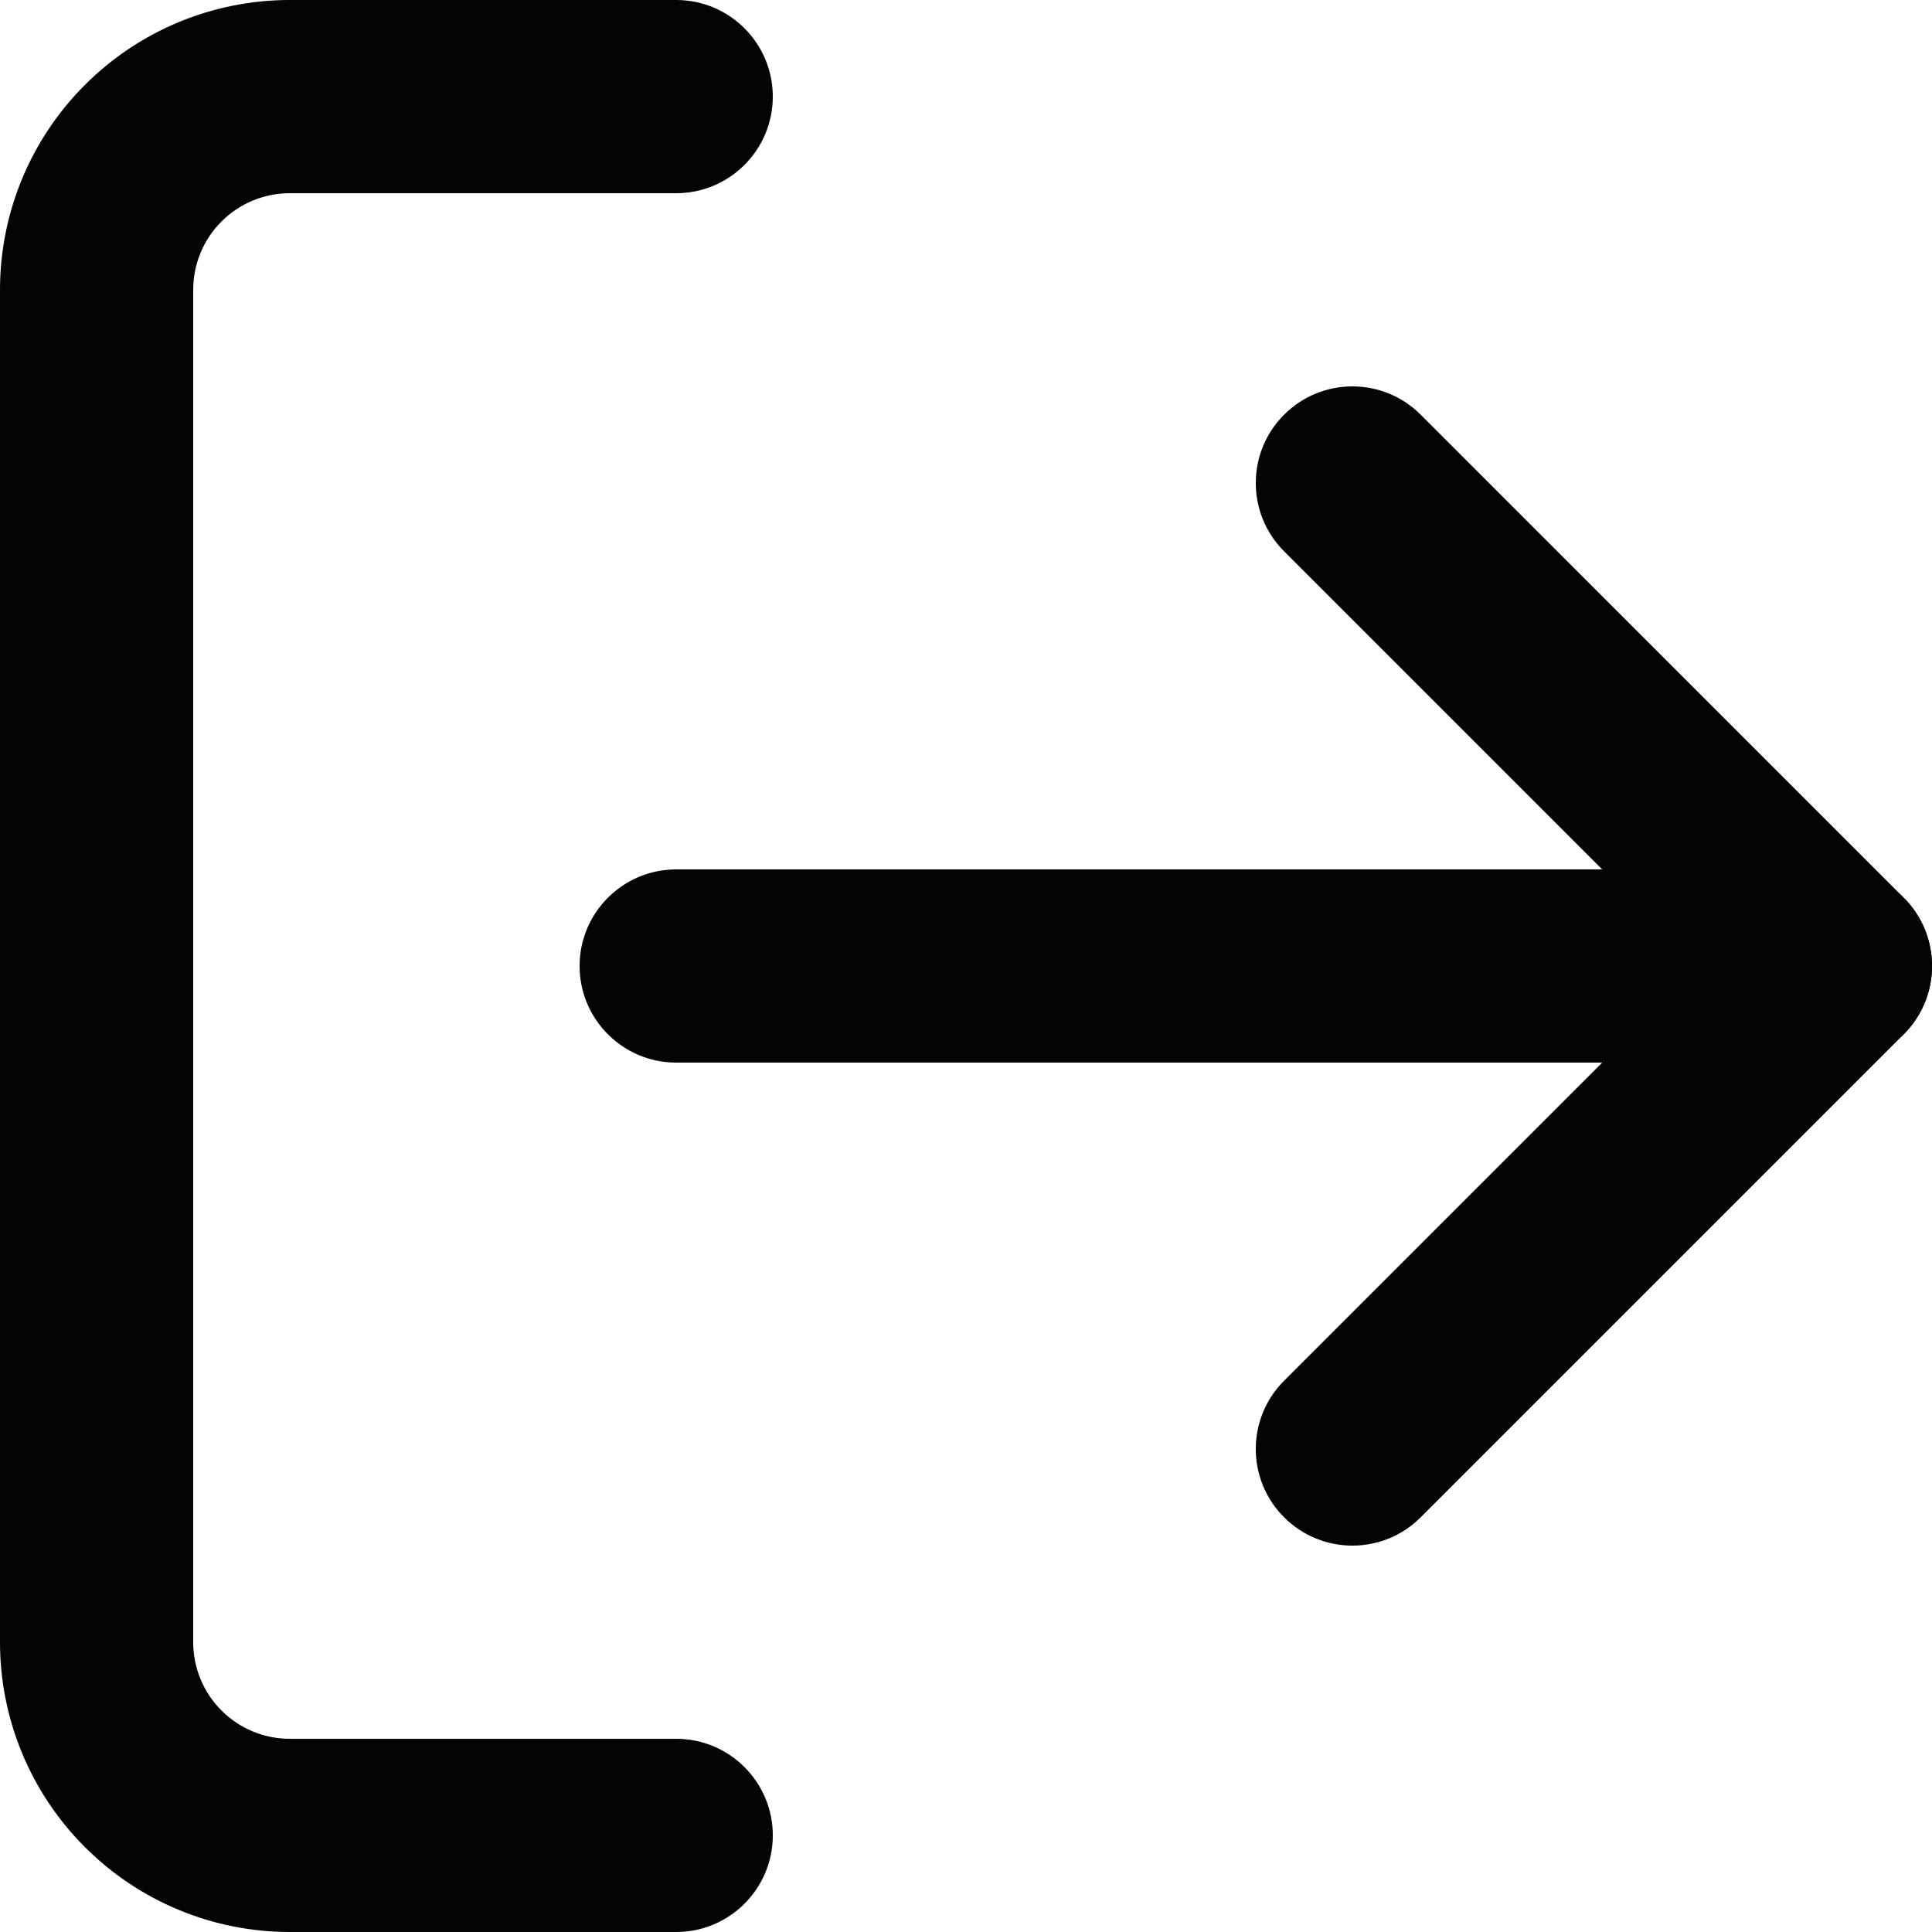 <svg width="20" height="20" viewBox="0 0 20 20" fill="none" xmlns="http://www.w3.org/2000/svg">
<path fill-rule="evenodd" clip-rule="evenodd" d="M3 2C2.735 2 2.48 2.105 2.293 2.293C2.105 2.48 2 2.735 2 3V17C2 17.265 2.105 17.52 2.293 17.707C2.48 17.895 2.735 18 3 18H7C7.552 18 8 18.448 8 19C8 19.552 7.552 20 7 20H3C2.204 20 1.441 19.684 0.879 19.121C0.316 18.559 0 17.796 0 17V3C0 2.204 0.316 1.441 0.879 0.879C1.441 0.316 2.204 0 3 0H7C7.552 0 8 0.448 8 1C8 1.552 7.552 2 7 2H3Z" fill="#040404"/>
<path fill-rule="evenodd" clip-rule="evenodd" d="M13.293 4.293C13.683 3.902 14.317 3.902 14.707 4.293L19.707 9.293C20.098 9.683 20.098 10.317 19.707 10.707L14.707 15.707C14.317 16.098 13.683 16.098 13.293 15.707C12.902 15.317 12.902 14.683 13.293 14.293L17.586 10L13.293 5.707C12.902 5.317 12.902 4.683 13.293 4.293Z" fill="#040404"/>
<path fill-rule="evenodd" clip-rule="evenodd" d="M6 10C6 9.448 6.448 9 7 9H19C19.552 9 20 9.448 20 10C20 10.552 19.552 11 19 11H7C6.448 11 6 10.552 6 10Z" fill="#040404"/>
</svg>
